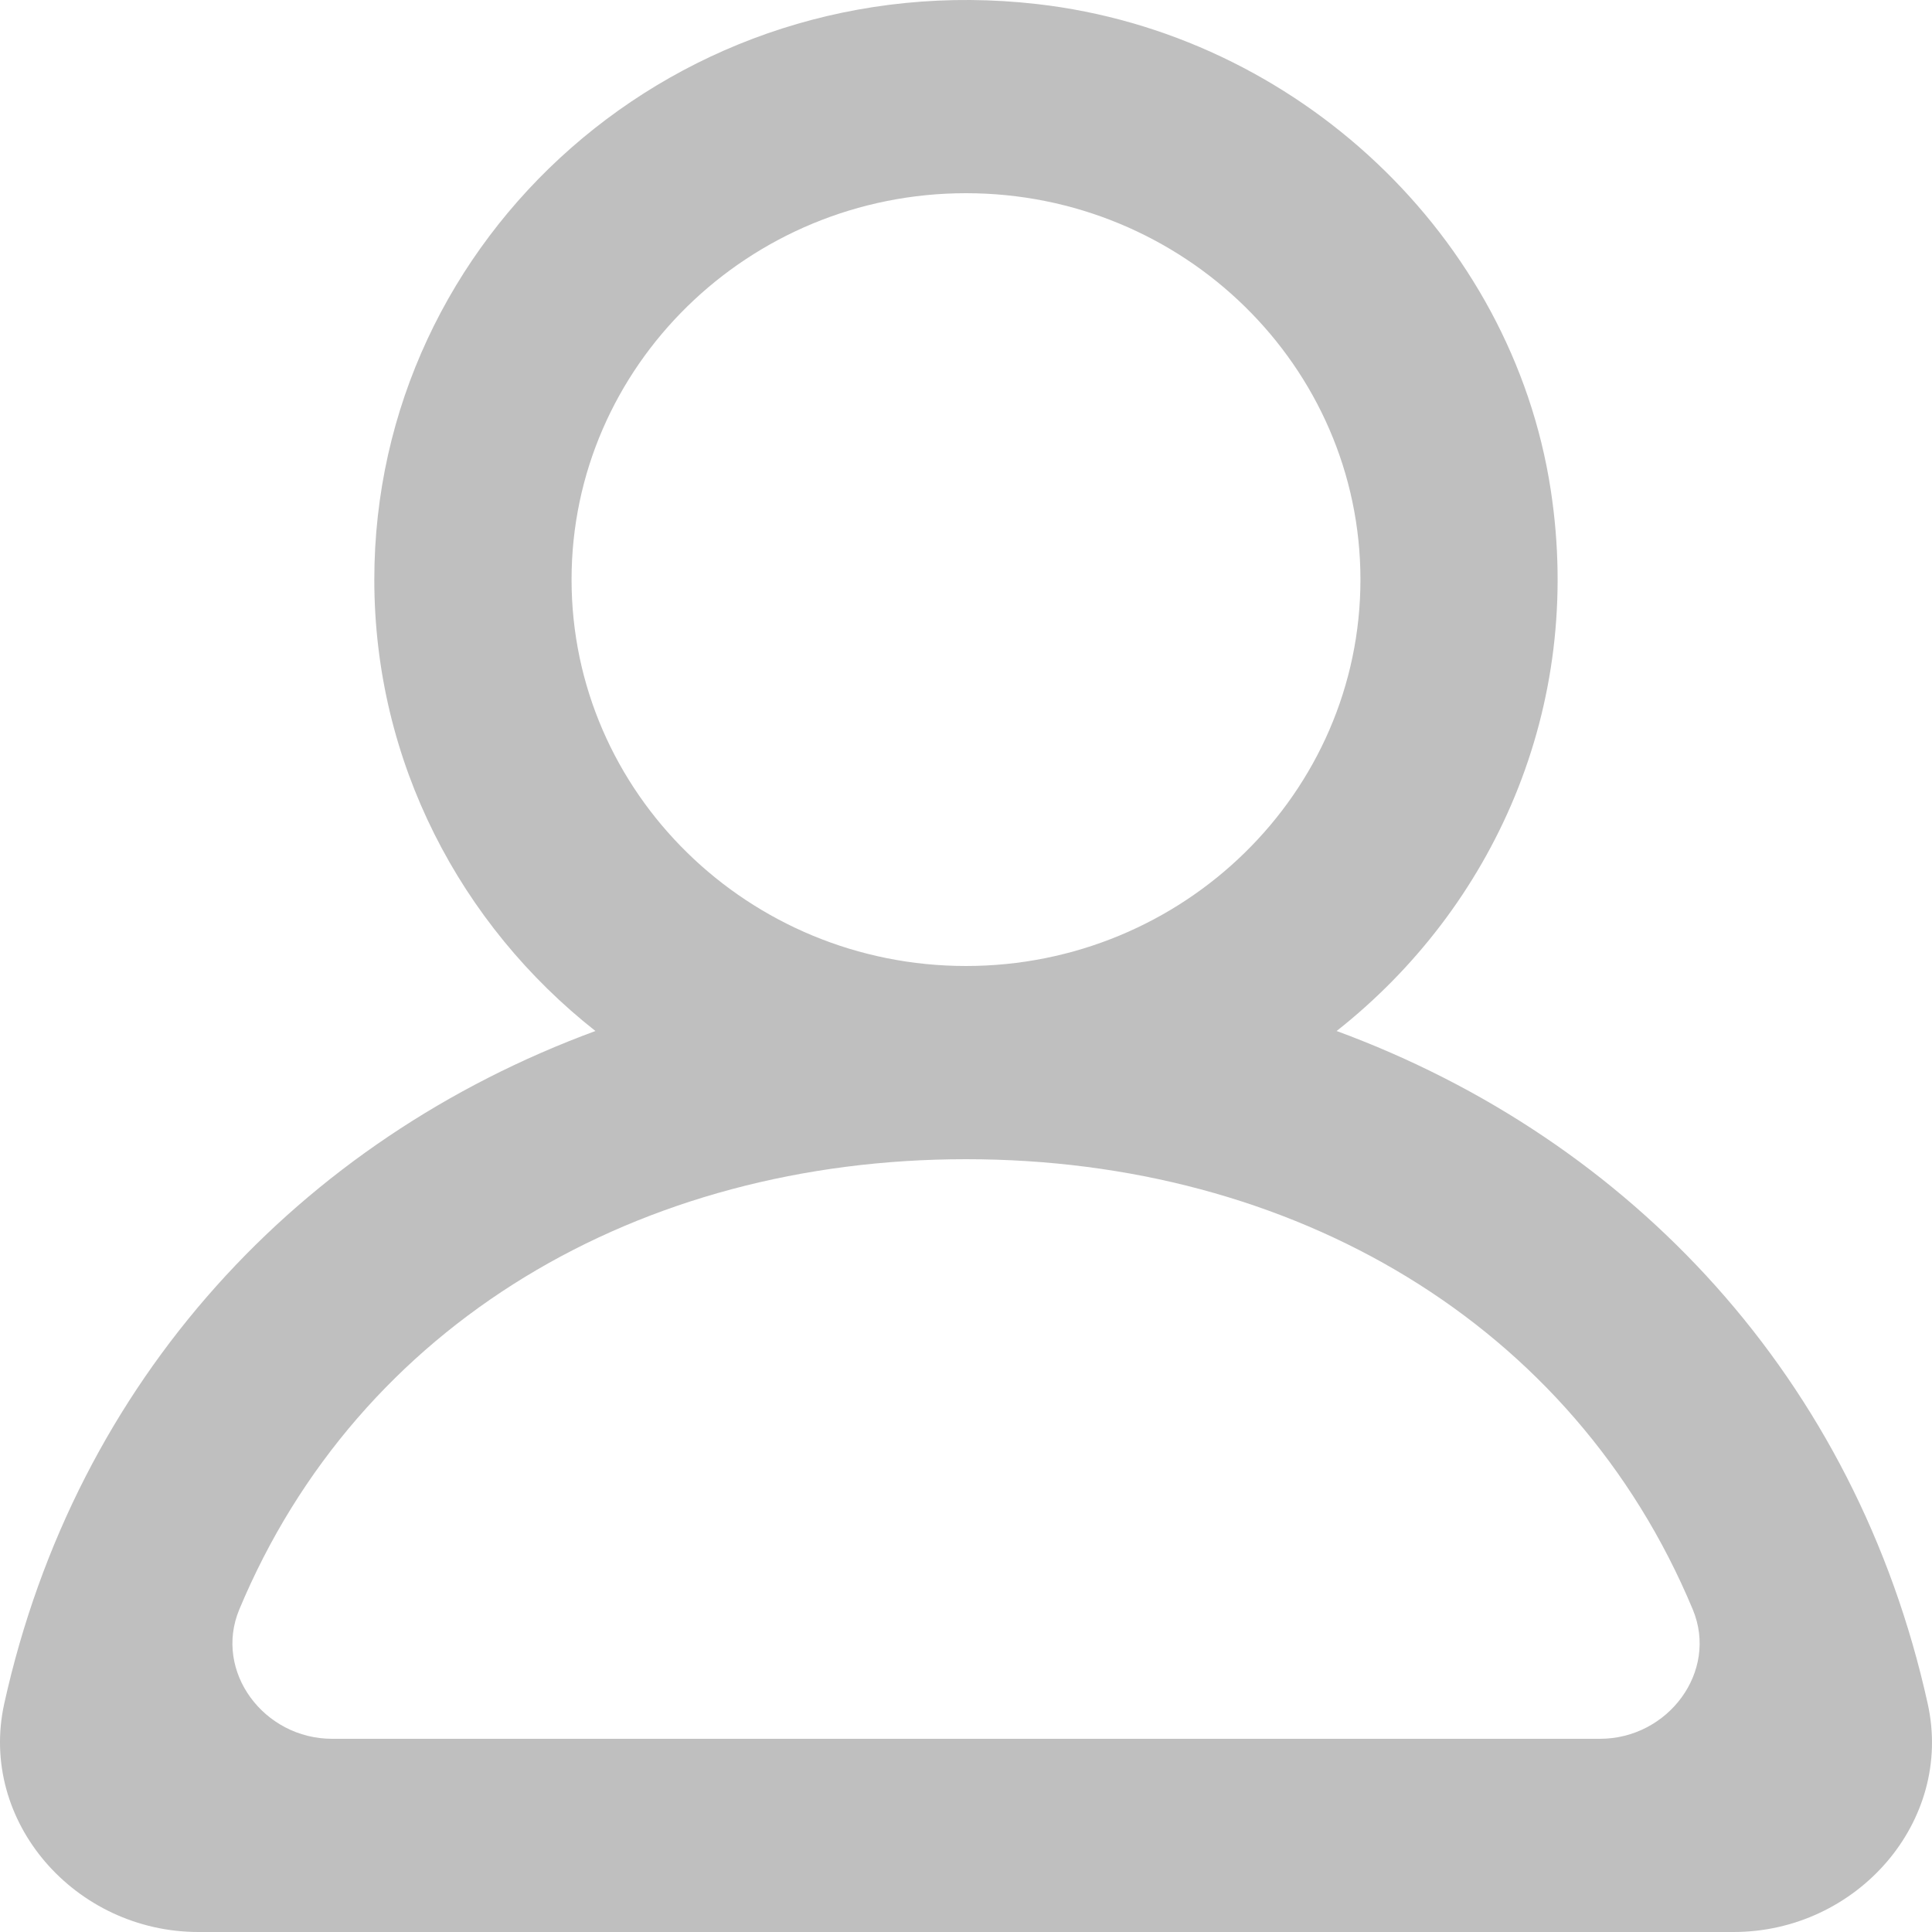 <svg width="31" height="31" viewBox="0 0 31 31" fill="none" xmlns="http://www.w3.org/2000/svg">
<path fill-rule="evenodd" clip-rule="evenodd" d="M25.672 27.9H5.329C4.234 27.9 3.426 26.82 3.839 25.826C5.755 21.232 10.256 18.6 15.5 18.6C20.745 18.6 25.246 21.232 27.162 25.826C27.575 26.82 26.767 27.9 25.672 27.9ZM9.171 9.3C9.171 5.881 12.011 3.1 15.5 3.1C18.99 3.1 21.829 5.881 21.829 9.3C21.829 12.719 18.99 15.5 15.5 15.5C12.011 15.5 9.171 12.719 9.171 9.3ZM30.931 27.336C29.781 22.129 26.183 18.287 21.447 16.543C23.957 14.564 25.42 11.363 24.882 7.858C24.259 3.793 20.807 0.539 16.639 0.065C10.886 -0.591 6.006 3.796 6.006 9.3C6.006 12.229 7.392 14.84 9.554 16.543C4.817 18.287 1.22 22.129 0.068 27.336C-0.349 29.228 1.207 31 3.184 31H27.816C29.794 31 31.351 29.228 30.931 27.336Z" fill="#BFBFBF"/>
</svg>
